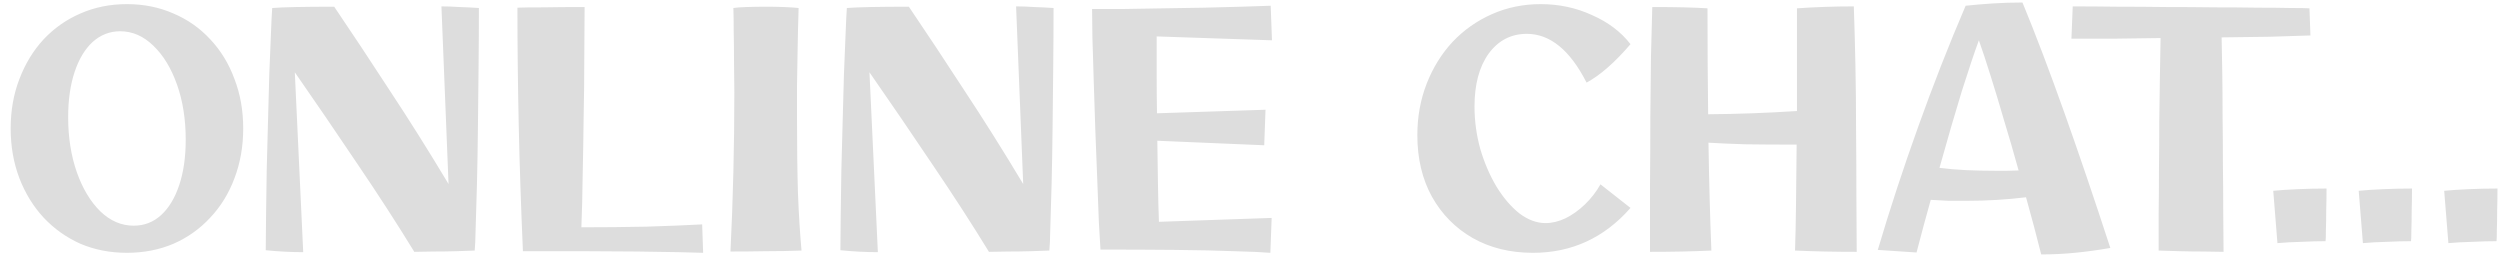 <svg width="209" height="22" viewBox="0 0 209 22" fill="none" xmlns="http://www.w3.org/2000/svg">
<path d="M10.612 21.135C9.208 21.135 7.912 20.883 6.724 20.379C5.554 19.857 4.528 19.128 3.646 18.192C2.782 17.256 2.107 16.158 1.621 14.898C1.135 13.62 0.892 12.234 0.892 10.74C0.892 9.246 1.135 7.869 1.621 6.609C2.107 5.331 2.782 4.224 3.646 3.288C4.528 2.352 5.554 1.632 6.724 1.128C7.912 0.606 9.208 0.345 10.612 0.345C12.016 0.345 13.312 0.606 14.5 1.128C15.688 1.632 16.714 2.352 17.578 3.288C18.46 4.224 19.135 5.331 19.603 6.609C20.089 7.869 20.332 9.246 20.332 10.74C20.332 12.234 20.089 13.62 19.603 14.898C19.135 16.158 18.46 17.256 17.578 18.192C16.714 19.128 15.688 19.857 14.5 20.379C13.312 20.883 12.016 21.135 10.612 21.135ZM11.179 18.867C12.061 18.867 12.826 18.57 13.474 17.976C14.122 17.382 14.626 16.545 14.986 15.465C15.346 14.385 15.526 13.125 15.526 11.685C15.526 9.975 15.283 8.436 14.797 7.068C14.311 5.7 13.654 4.62 12.826 3.828C11.998 3.018 11.071 2.613 10.045 2.613C9.181 2.613 8.416 2.91 7.75 3.504C7.102 4.098 6.598 4.935 6.238 6.015C5.878 7.095 5.698 8.355 5.698 9.795C5.698 11.487 5.941 13.026 6.427 14.412C6.913 15.78 7.57 16.869 8.398 17.679C9.226 18.471 10.153 18.867 11.179 18.867ZM22.216 20.919C22.216 20.109 22.225 19.128 22.243 17.976C22.261 16.806 22.279 15.555 22.297 14.223C22.333 12.873 22.369 11.514 22.405 10.146C22.441 8.76 22.477 7.446 22.513 6.204C22.567 4.944 22.612 3.837 22.648 2.883C22.684 1.911 22.72 1.173 22.756 0.669C23.224 0.633 23.881 0.606 24.727 0.588C25.591 0.57 26.662 0.561 27.94 0.561C29.416 2.739 30.955 5.061 32.557 7.527C34.177 9.975 35.824 12.594 37.498 15.384L36.904 0.534C37.372 0.534 37.876 0.552 38.416 0.588C38.974 0.606 39.514 0.633 40.036 0.669C40.036 2.181 40.027 3.801 40.009 5.529C39.991 7.239 39.973 8.94 39.955 10.632C39.937 12.324 39.91 13.899 39.874 15.357C39.838 16.797 39.802 18.012 39.766 19.002C39.748 19.992 39.721 20.64 39.685 20.946C39.307 20.964 38.794 20.982 38.146 21C37.516 21.018 36.877 21.027 36.229 21.027C35.581 21.045 35.05 21.054 34.636 21.054C33.214 18.732 31.63 16.284 29.884 13.71C28.156 11.136 26.41 8.58 24.646 6.042L25.348 21.081C24.34 21.081 23.296 21.027 22.216 20.919ZM58.782 21.135C58.368 21.117 57.684 21.099 56.73 21.081C55.776 21.063 54.615 21.045 53.247 21.027C51.897 21.027 50.403 21.018 48.765 21C47.145 21 45.462 21 43.716 21C43.554 17.292 43.437 13.764 43.365 10.416C43.293 7.068 43.257 3.81 43.257 0.642C43.671 0.624 44.391 0.615 45.417 0.615C46.443 0.597 47.595 0.588 48.873 0.588C48.873 1.902 48.864 3.351 48.846 4.935C48.846 6.519 48.828 8.139 48.792 9.795C48.774 11.451 48.747 13.071 48.711 14.655C48.693 16.221 48.657 17.67 48.603 19.002C50.475 19.002 52.293 18.984 54.057 18.948C55.821 18.894 57.369 18.831 58.701 18.759L58.782 21.135ZM61.067 21.027C61.283 16.653 61.391 12.207 61.391 7.689C61.391 6.933 61.382 6.105 61.364 5.205C61.364 4.287 61.355 3.423 61.337 2.613C61.337 1.803 61.328 1.155 61.31 0.669C61.526 0.633 61.886 0.606 62.39 0.588C62.912 0.57 63.479 0.561 64.091 0.561C64.577 0.561 65.054 0.57 65.522 0.588C66.008 0.606 66.422 0.633 66.764 0.669C66.728 1.785 66.701 2.901 66.683 4.017C66.665 5.133 66.647 6.195 66.629 7.203C66.629 8.193 66.629 9.057 66.629 9.795C66.629 12.243 66.656 14.367 66.71 16.167C66.782 17.967 66.881 19.56 67.007 20.946C66.035 20.982 65.045 21 64.037 21C63.047 21.018 62.057 21.027 61.067 21.027ZM70.257 20.919C70.257 20.109 70.266 19.128 70.284 17.976C70.302 16.806 70.32 15.555 70.338 14.223C70.374 12.873 70.41 11.514 70.446 10.146C70.482 8.76 70.518 7.446 70.554 6.204C70.608 4.944 70.653 3.837 70.689 2.883C70.725 1.911 70.761 1.173 70.797 0.669C71.265 0.633 71.922 0.606 72.768 0.588C73.632 0.57 74.703 0.561 75.981 0.561C77.457 2.739 78.996 5.061 80.598 7.527C82.218 9.975 83.865 12.594 85.539 15.384L84.945 0.534C85.413 0.534 85.917 0.552 86.457 0.588C87.015 0.606 87.555 0.633 88.077 0.669C88.077 2.181 88.068 3.801 88.05 5.529C88.032 7.239 88.014 8.94 87.996 10.632C87.978 12.324 87.951 13.899 87.915 15.357C87.879 16.797 87.843 18.012 87.807 19.002C87.789 19.992 87.762 20.64 87.726 20.946C87.348 20.964 86.835 20.982 86.187 21C85.557 21.018 84.918 21.027 84.27 21.027C83.622 21.045 83.091 21.054 82.677 21.054C81.255 18.732 79.671 16.284 77.925 13.71C76.197 11.136 74.451 8.58 72.687 6.042L73.389 21.081C72.381 21.081 71.337 21.027 70.257 20.919ZM106.202 21.135C105.572 21.081 104.564 21.036 103.178 21C101.81 20.946 100.163 20.91 98.237 20.892C96.329 20.874 94.25 20.865 92 20.865C91.964 20.361 91.919 19.596 91.865 18.57C91.829 17.526 91.784 16.338 91.73 15.006C91.676 13.674 91.622 12.288 91.568 10.848C91.514 9.408 91.469 8.022 91.433 6.69C91.397 5.34 91.361 4.143 91.325 3.099C91.307 2.055 91.298 1.272 91.298 0.75C92.09 0.75 92.999 0.75 94.025 0.75C95.069 0.732 96.158 0.714 97.292 0.696C98.426 0.678 99.551 0.66 100.667 0.642C101.783 0.606 102.818 0.579 103.772 0.561C104.744 0.525 105.563 0.498 106.229 0.48L106.337 3.369L96.698 3.045C96.698 4.107 96.698 5.187 96.698 6.285C96.698 7.365 96.707 8.427 96.725 9.471L105.797 9.174L105.689 12.144L96.752 11.766C96.77 13.044 96.788 14.259 96.806 15.411C96.824 16.563 96.851 17.607 96.887 18.543L106.31 18.219L106.202 21.135ZM128.156 21.135C126.248 21.135 124.565 20.721 123.107 19.893C121.667 19.065 120.533 17.913 119.705 16.437C118.895 14.961 118.49 13.251 118.49 11.307C118.49 9.759 118.751 8.319 119.273 6.987C119.795 5.655 120.515 4.494 121.433 3.504C122.369 2.514 123.467 1.74 124.727 1.182C125.987 0.624 127.346 0.345 128.804 0.345C130.334 0.345 131.765 0.651 133.097 1.263C134.447 1.857 135.518 2.667 136.31 3.693C134.996 5.223 133.772 6.294 132.638 6.906C131.252 4.188 129.587 2.829 127.643 2.829C126.329 2.829 125.267 3.378 124.457 4.476C123.665 5.574 123.269 7.05 123.269 8.904C123.269 10.11 123.431 11.298 123.755 12.468C124.097 13.62 124.547 14.664 125.105 15.6C125.681 16.536 126.32 17.283 127.022 17.841C127.742 18.381 128.471 18.651 129.209 18.651C129.749 18.651 130.307 18.516 130.883 18.246C131.459 17.958 131.999 17.571 132.503 17.085C133.025 16.581 133.457 16.023 133.799 15.411L136.31 17.382C134.114 19.884 131.396 21.135 128.156 21.135ZM137.941 21.054C137.941 19.164 137.941 17.256 137.941 15.33C137.959 13.404 137.968 11.541 137.968 9.741C137.986 7.941 138.004 6.267 138.022 4.719C138.058 3.153 138.094 1.776 138.13 0.588C139.174 0.588 140.056 0.597 140.776 0.615C141.514 0.633 142.171 0.66 142.747 0.696C142.747 3.81 142.765 6.762 142.801 9.552C145.249 9.534 147.724 9.444 150.226 9.282C150.226 7.95 150.226 6.564 150.226 5.124C150.226 3.684 150.226 2.208 150.226 0.696C151.792 0.588 153.376 0.534 154.978 0.534C155.032 2.028 155.077 3.666 155.113 5.448C155.149 7.212 155.167 9.021 155.167 10.875C155.185 12.729 155.194 14.529 155.194 16.275C155.212 18.021 155.221 19.614 155.221 21.054C154.285 21.054 153.394 21.045 152.548 21.027C151.72 21.009 150.892 20.982 150.064 20.946C150.1 19.974 150.127 18.732 150.145 17.22C150.163 15.69 150.181 13.98 150.199 12.09C148.525 12.09 147.094 12.081 145.906 12.063C144.736 12.027 143.71 11.982 142.828 11.928C142.882 15.258 142.963 18.264 143.071 20.946C142.279 20.982 141.469 21.009 140.641 21.027C139.813 21.045 138.913 21.054 137.941 21.054ZM164.381 16.788C163.913 16.788 163.427 16.788 162.923 16.788C162.437 16.77 161.933 16.743 161.411 16.707C161.015 18.111 160.619 19.578 160.223 21.108L156.983 20.892C157.991 17.49 159.116 14.061 160.358 10.605C161.6 7.131 162.923 3.756 164.327 0.48C164.993 0.408 165.731 0.345 166.541 0.291C167.369 0.237 168.215 0.21 169.079 0.21C170.177 2.874 171.347 5.952 172.589 9.444C173.831 12.936 175.109 16.698 176.423 20.73C175.379 20.91 174.389 21.045 173.453 21.135C172.535 21.225 171.599 21.27 170.645 21.27C170.267 19.758 169.844 18.165 169.376 16.491C167.774 16.689 166.109 16.788 164.381 16.788ZM165.434 3.369C165.056 4.395 164.579 5.817 164.003 7.635C163.445 9.453 162.824 11.586 162.14 14.034C162.86 14.124 163.598 14.187 164.354 14.223C165.128 14.259 165.956 14.277 166.838 14.277C167.162 14.277 167.486 14.277 167.81 14.277C168.152 14.259 168.467 14.25 168.755 14.25C168.359 12.81 167.954 11.415 167.54 10.065C167.144 8.697 166.766 7.446 166.406 6.312C166.046 5.16 165.722 4.179 165.434 3.369ZM185.889 21.054C185.439 21.054 184.881 21.045 184.215 21.027C183.567 21.027 182.901 21.018 182.217 21C181.551 20.982 180.966 20.964 180.462 20.946C180.462 20.136 180.462 19.146 180.462 17.976C180.48 16.788 180.489 15.519 180.489 14.169C180.507 12.801 180.516 11.442 180.516 10.092C180.534 8.724 180.552 7.446 180.57 6.258C180.588 5.052 180.606 4.026 180.624 3.18C179.274 3.198 177.96 3.216 176.682 3.234C175.404 3.234 174.234 3.234 173.172 3.234L173.28 0.534C174.432 0.534 175.674 0.543 177.006 0.561C178.338 0.561 179.697 0.57 181.083 0.588C182.469 0.588 183.81 0.597 185.106 0.615C186.42 0.615 187.626 0.624 188.724 0.642C189.822 0.642 190.749 0.651 191.505 0.669C192.279 0.669 192.801 0.678 193.071 0.696L193.152 2.964C192.162 3 191.028 3.036 189.75 3.072C188.472 3.09 187.131 3.108 185.727 3.126C185.745 3.936 185.763 4.908 185.781 6.042C185.799 7.176 185.808 8.409 185.808 9.741C185.826 11.055 185.835 12.387 185.835 13.737C185.853 15.087 185.862 16.392 185.862 17.652C185.88 18.912 185.889 20.046 185.889 21.054ZM190.394 20.325L190.043 15.951C190.583 15.897 191.258 15.852 192.068 15.816C192.878 15.78 193.688 15.762 194.498 15.762C194.498 16.374 194.489 16.995 194.471 17.625C194.471 18.255 194.462 18.804 194.444 19.272C194.444 19.722 194.435 20.019 194.417 20.163C193.805 20.163 193.13 20.181 192.392 20.217C191.654 20.235 190.988 20.271 190.394 20.325ZM197.539 20.325L197.188 15.951C197.728 15.897 198.403 15.852 199.213 15.816C200.023 15.78 200.833 15.762 201.643 15.762C201.643 16.374 201.634 16.995 201.616 17.625C201.616 18.255 201.607 18.804 201.589 19.272C201.589 19.722 201.58 20.019 201.562 20.163C200.95 20.163 200.275 20.181 199.537 20.217C198.799 20.235 198.133 20.271 197.539 20.325ZM204.685 20.325L204.334 15.951C204.874 15.897 205.549 15.852 206.359 15.816C207.169 15.78 207.979 15.762 208.789 15.762C208.789 16.374 208.78 16.995 208.762 17.625C208.762 18.255 208.753 18.804 208.735 19.272C208.735 19.722 208.726 20.019 208.708 20.163C208.096 20.163 207.421 20.181 206.683 20.217C205.945 20.235 205.279 20.271 204.685 20.325Z" fill="#DDDDDD"/>
</svg>
